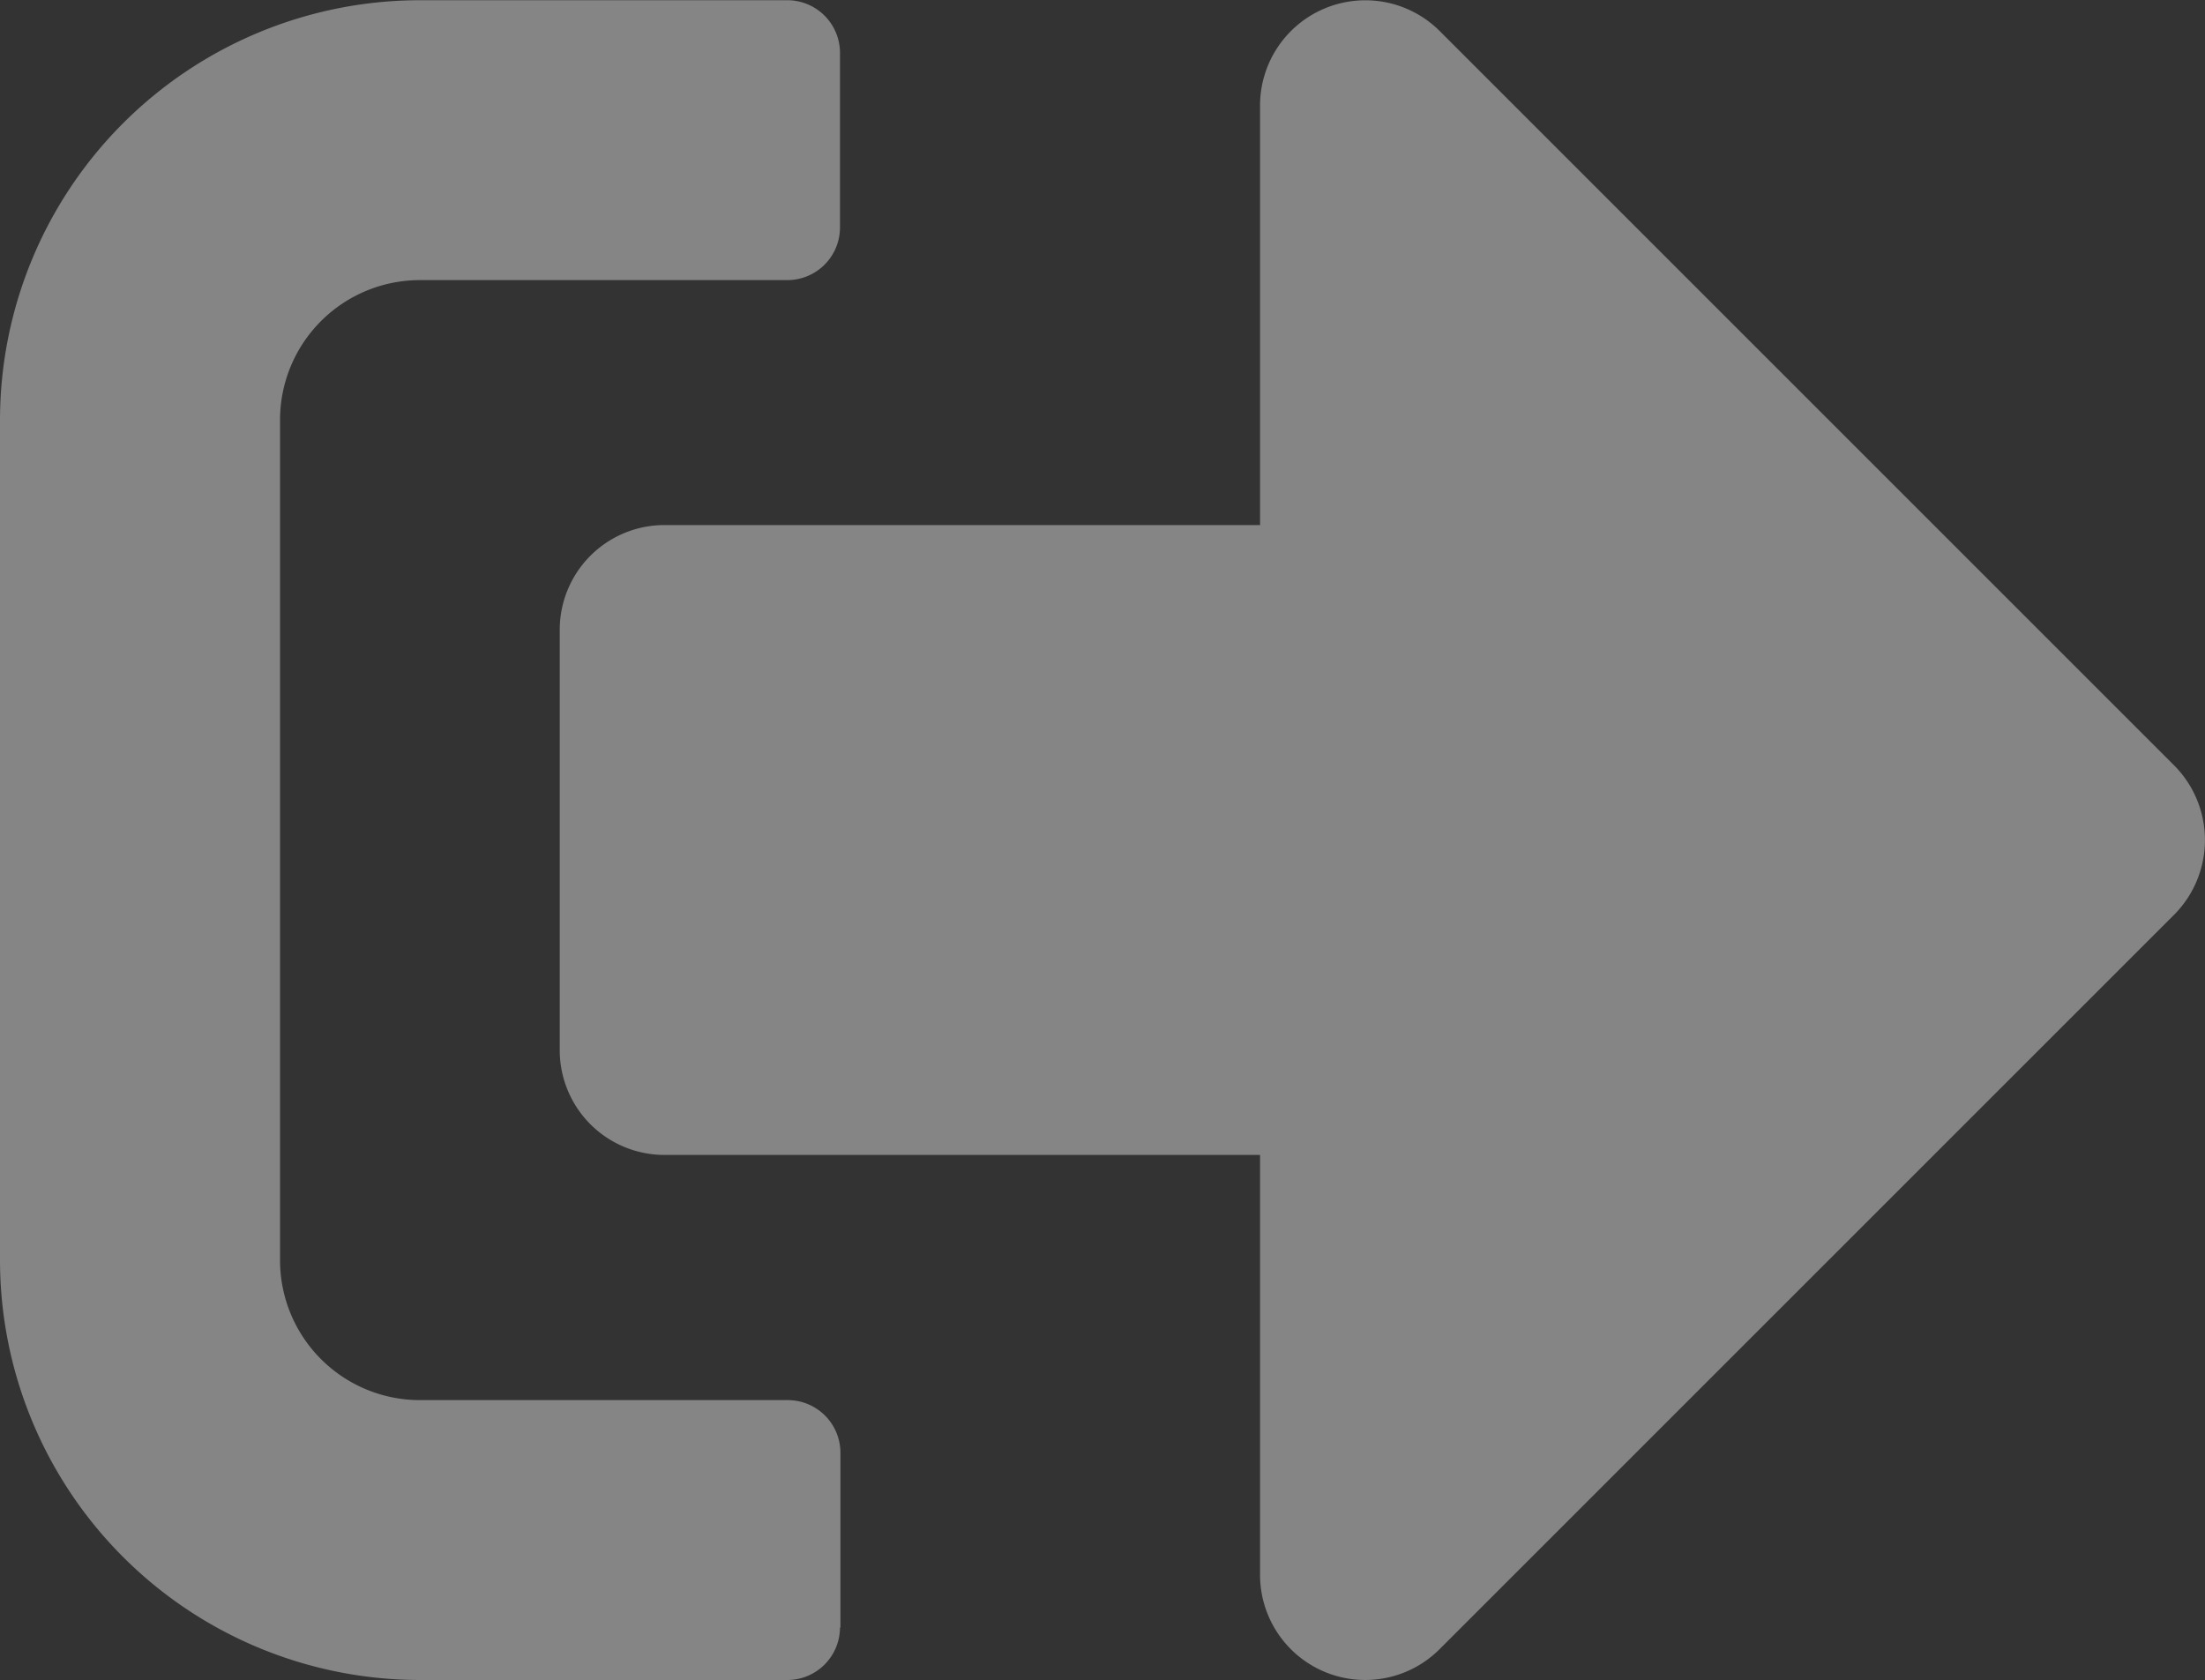 <svg xmlns="http://www.w3.org/2000/svg" width="20" height="15.241" viewBox="0 0 20 15.241"><rect x="0" y="0" width="20" height="15.241" fill="#333333" stroke="none"/><defs><style>.a{fill:#fff;opacity:0.4;}</style></defs><path class="a" d="M19.723,12.793,13.056,19.46a.954.954,0,0,1-1.627-.675v-3.81h-5.4a.95.95,0,0,1-.952-.952v-3.81a.95.95,0,0,1,.952-.952h5.4V5.452a.955.955,0,0,1,1.627-.675l6.667,6.667A.961.961,0,0,1,19.723,12.793Zm-12.1,6.469V17.675a.478.478,0,0,0-.476-.476H3.81a1.269,1.269,0,0,1-1.27-1.27V8.309a1.269,1.269,0,0,1,1.27-1.27H7.143a.478.478,0,0,0,.476-.476V4.976A.478.478,0,0,0,7.143,4.5H3.81A3.811,3.811,0,0,0,0,8.309v7.619a3.811,3.811,0,0,0,3.81,3.81H7.143A.478.478,0,0,0,7.619,19.262Z" transform="translate(0 -4.498)"/></svg>